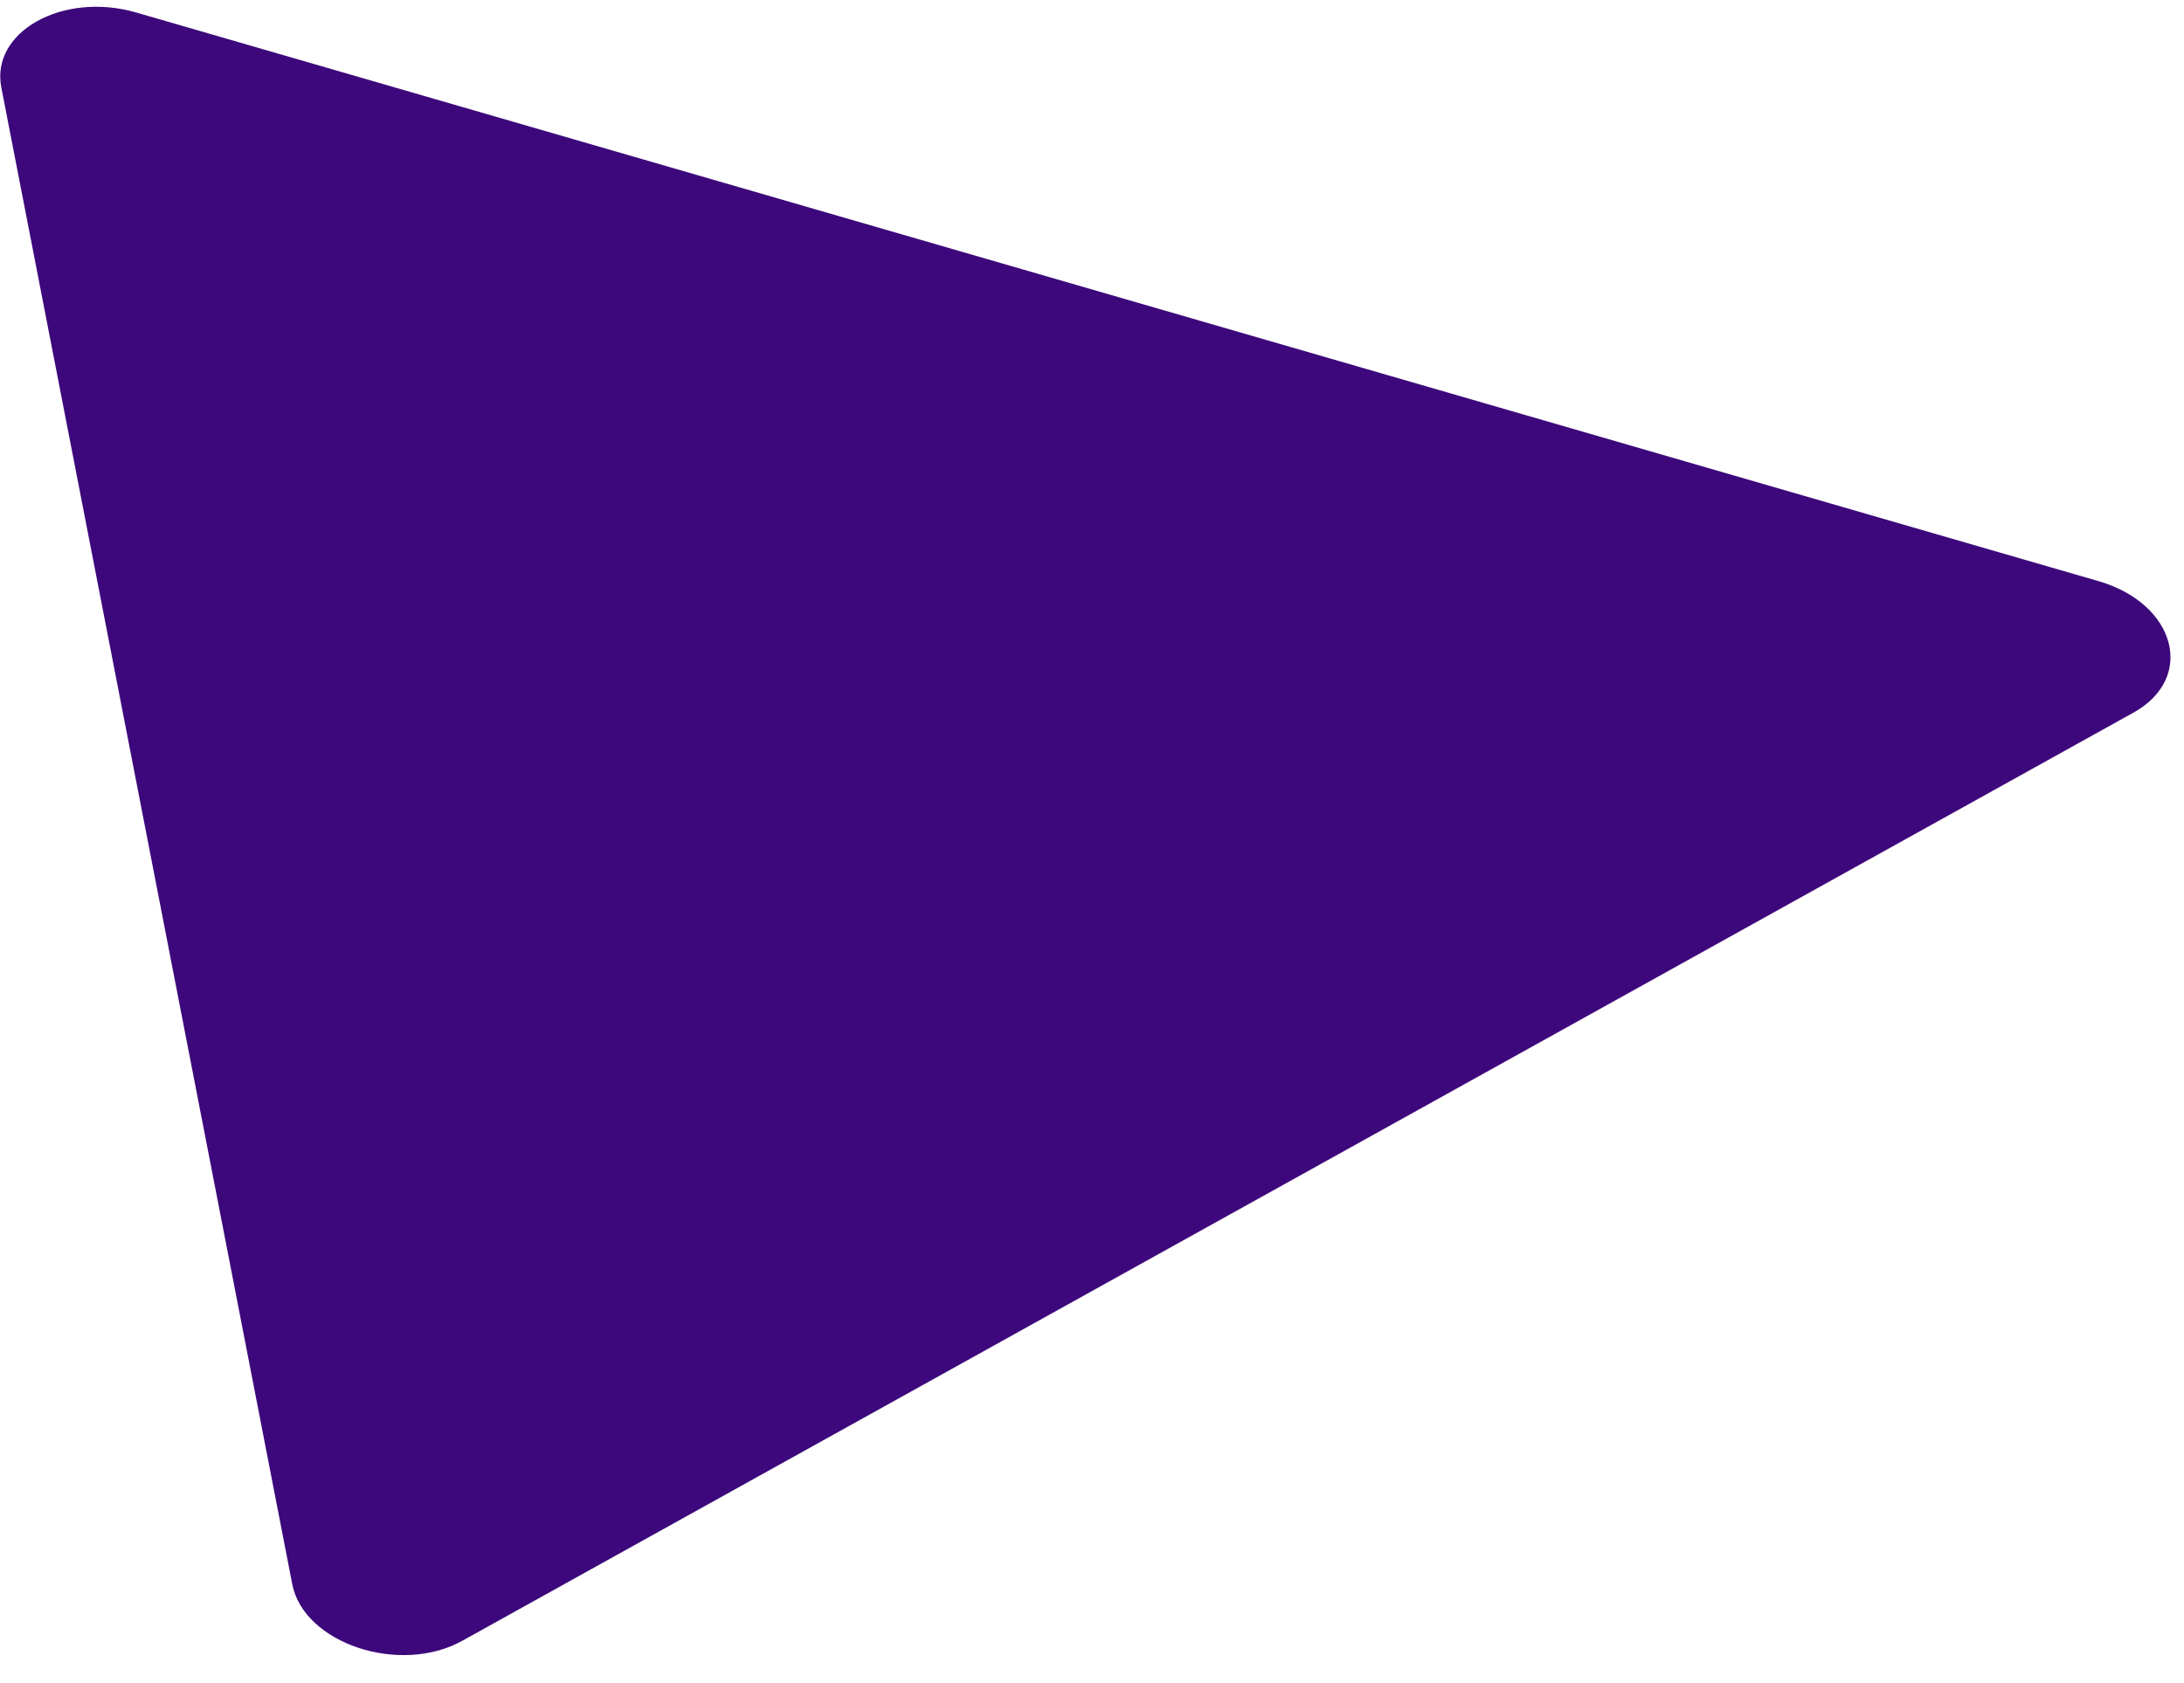 <svg width="48" height="37" viewBox="0 0 48 37" fill="none" xmlns="http://www.w3.org/2000/svg">
<path d="M0.029 1.922C-0.21 0.695 1.385 -0.191 2.994 0.275L46.116 12.774C47.826 13.27 48.263 14.903 46.889 15.666L10.161 36.07C8.788 36.833 6.676 36.13 6.423 34.825L0.029 1.922Z" fill="#3D087B"/>
</svg>
